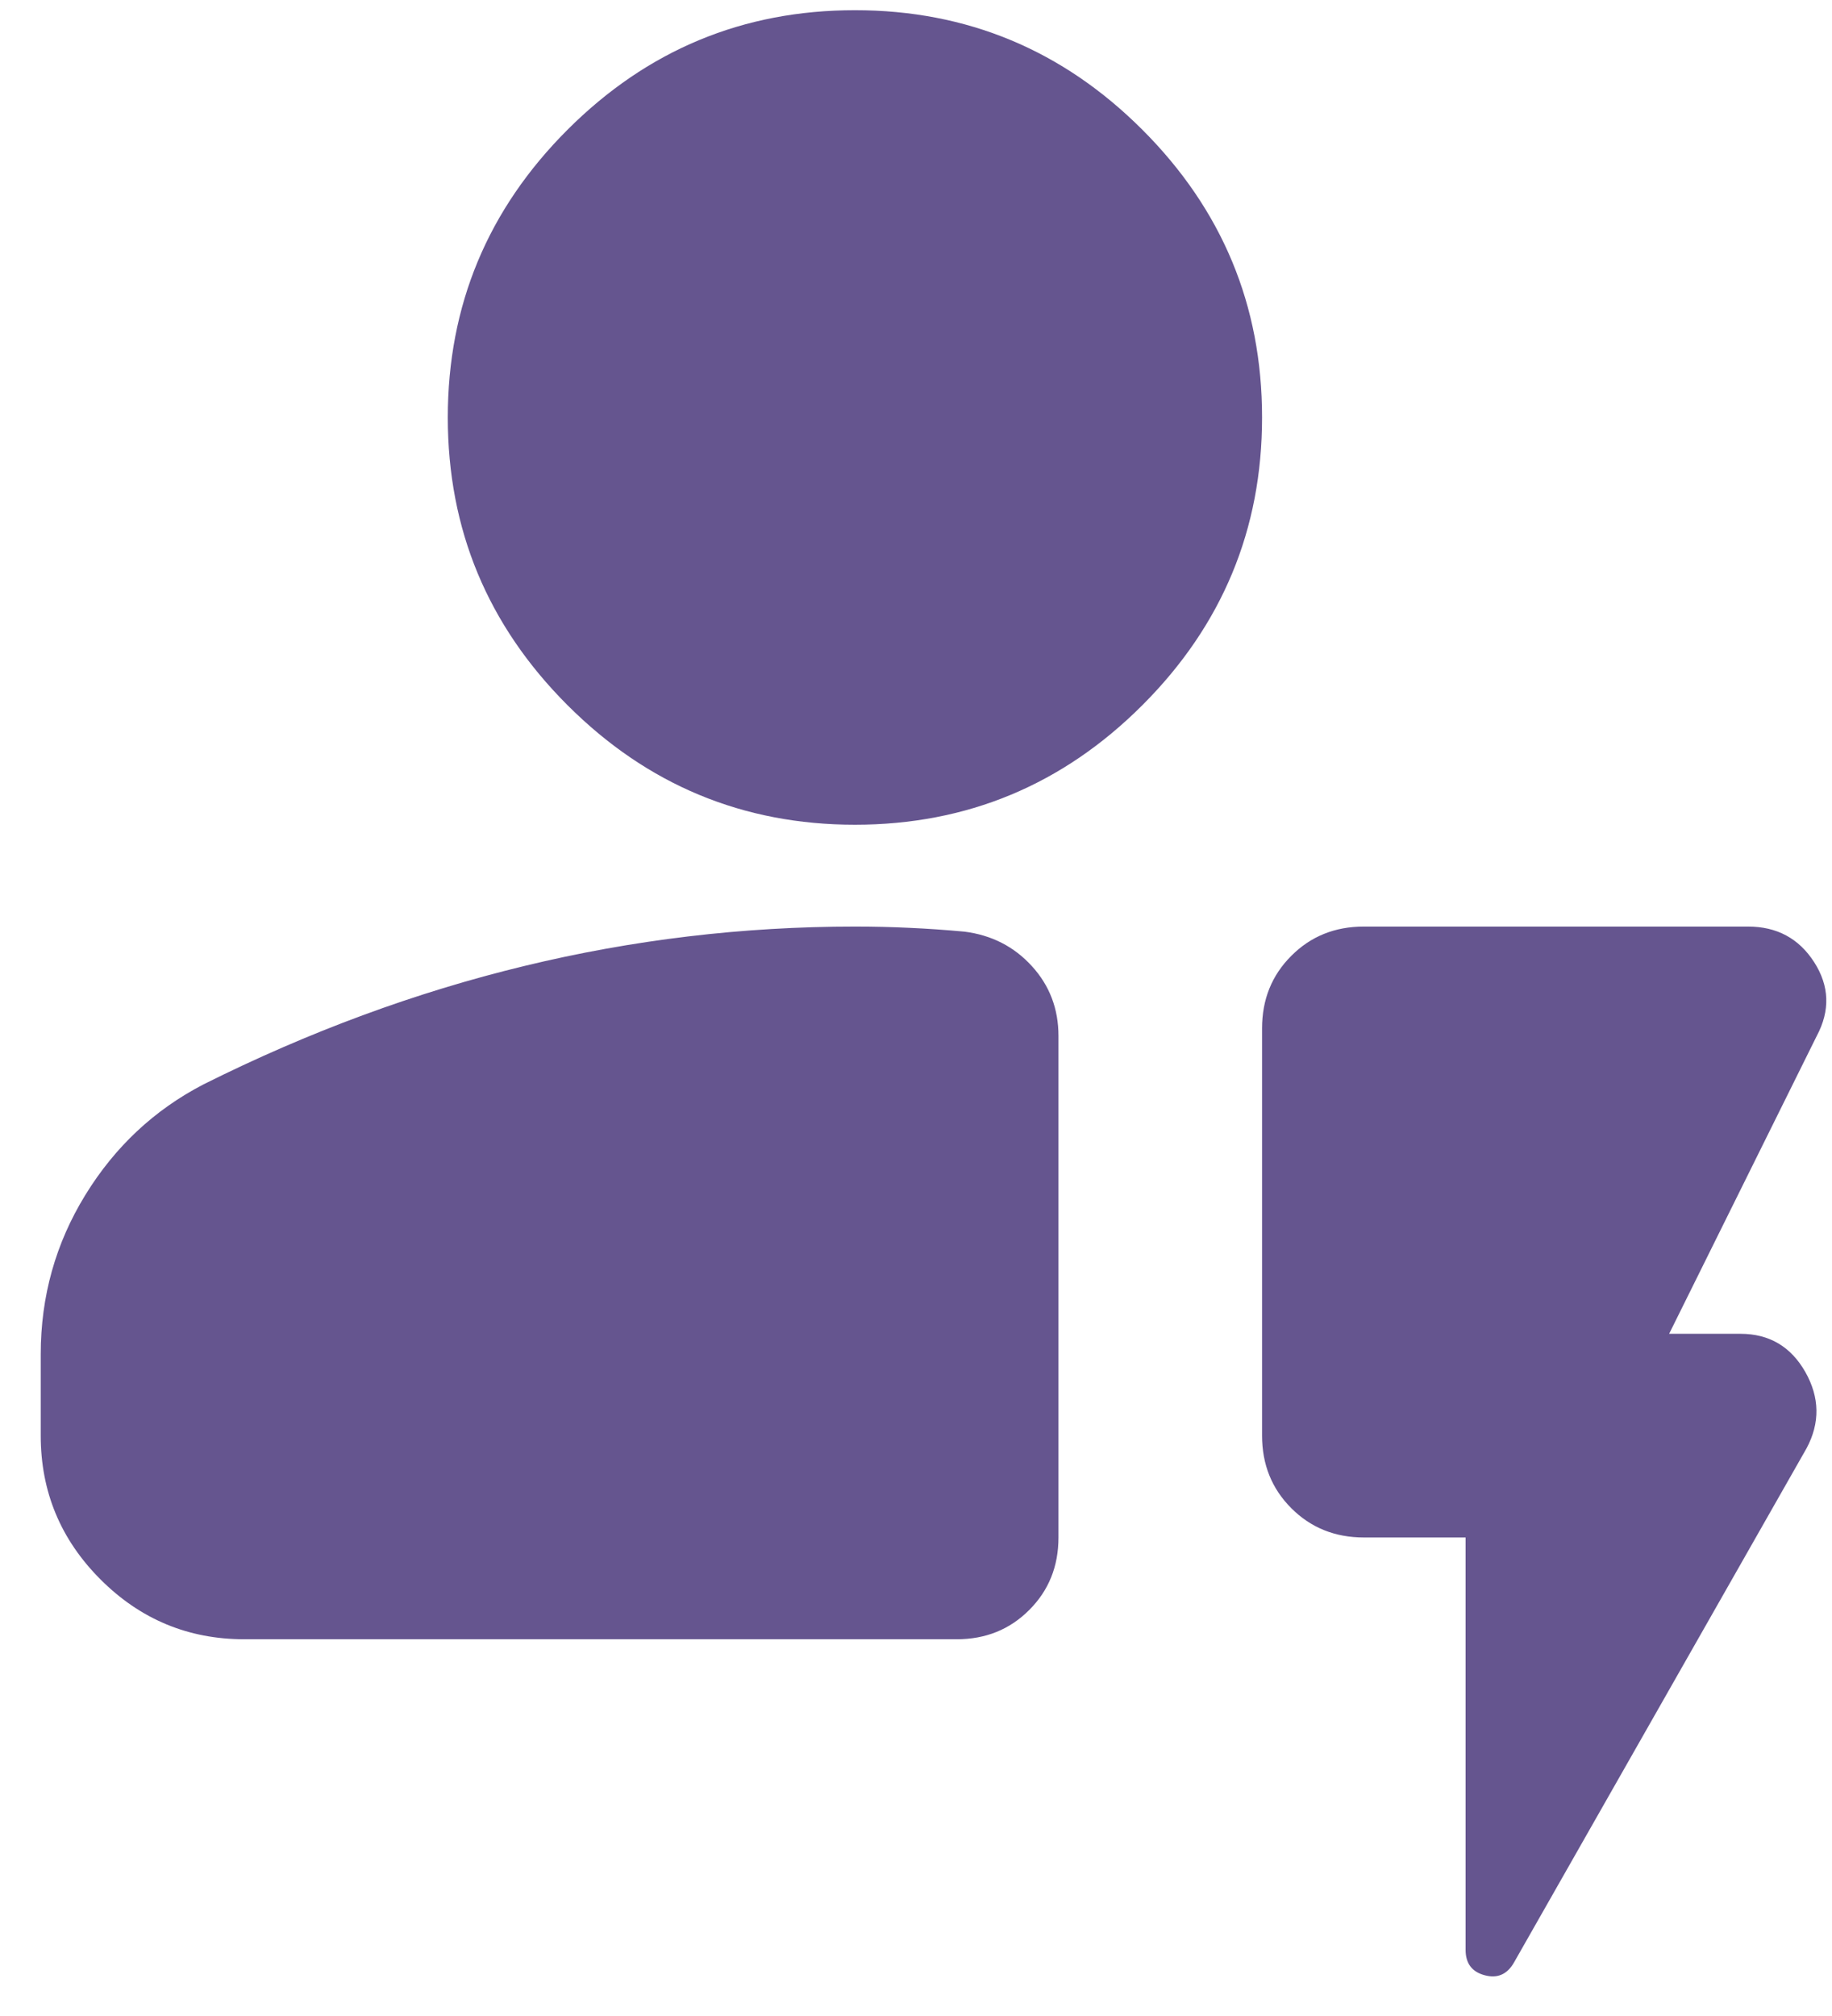 <svg width="30" height="33" viewBox="0 0 30 33" fill="none" xmlns="http://www.w3.org/2000/svg">
<path d="M4 26.833C3.083 26.833 2.299 26.507 1.646 25.854C0.993 25.201 0.667 24.417 0.667 23.5V22.167C0.667 21.222 0.91 20.354 1.396 19.563C1.882 18.771 2.528 18.167 3.333 17.75C5.056 16.889 6.806 16.243 8.583 15.813C10.361 15.382 12.167 15.167 14 15.167C14.306 15.167 14.604 15.174 14.896 15.188C15.188 15.201 15.486 15.222 15.792 15.25C16.236 15.306 16.604 15.493 16.896 15.813C17.188 16.132 17.333 16.514 17.333 16.958V25.167C17.333 25.639 17.174 26.035 16.854 26.354C16.535 26.674 16.139 26.833 15.667 26.833H4ZM14 13.5C12.167 13.5 10.597 12.847 9.292 11.542C7.986 10.236 7.333 8.667 7.333 6.833C7.333 5 7.986 3.431 9.292 2.125C10.597 0.82 12.167 0.167 14 0.167C15.833 0.167 17.403 0.82 18.708 2.125C20.014 3.431 20.667 5 20.667 6.833C20.667 8.667 20.014 10.236 18.708 11.542C17.403 12.847 15.833 13.5 14 13.5ZM24 25.167H22.333C21.861 25.167 21.465 25.007 21.146 24.688C20.826 24.368 20.667 23.972 20.667 23.5V16.833C20.667 16.361 20.826 15.965 21.146 15.646C21.465 15.326 21.861 15.167 22.333 15.167H28.625C29.097 15.167 29.458 15.361 29.708 15.75C29.958 16.139 29.972 16.542 29.75 16.958L27.333 21.833H28.5C28.972 21.833 29.326 22.042 29.563 22.458C29.799 22.875 29.806 23.292 29.583 23.708L24.792 32.125C24.681 32.319 24.521 32.389 24.313 32.333C24.104 32.278 24 32.139 24 31.917V25.167Z" fill="#65558F"/>
</svg>
